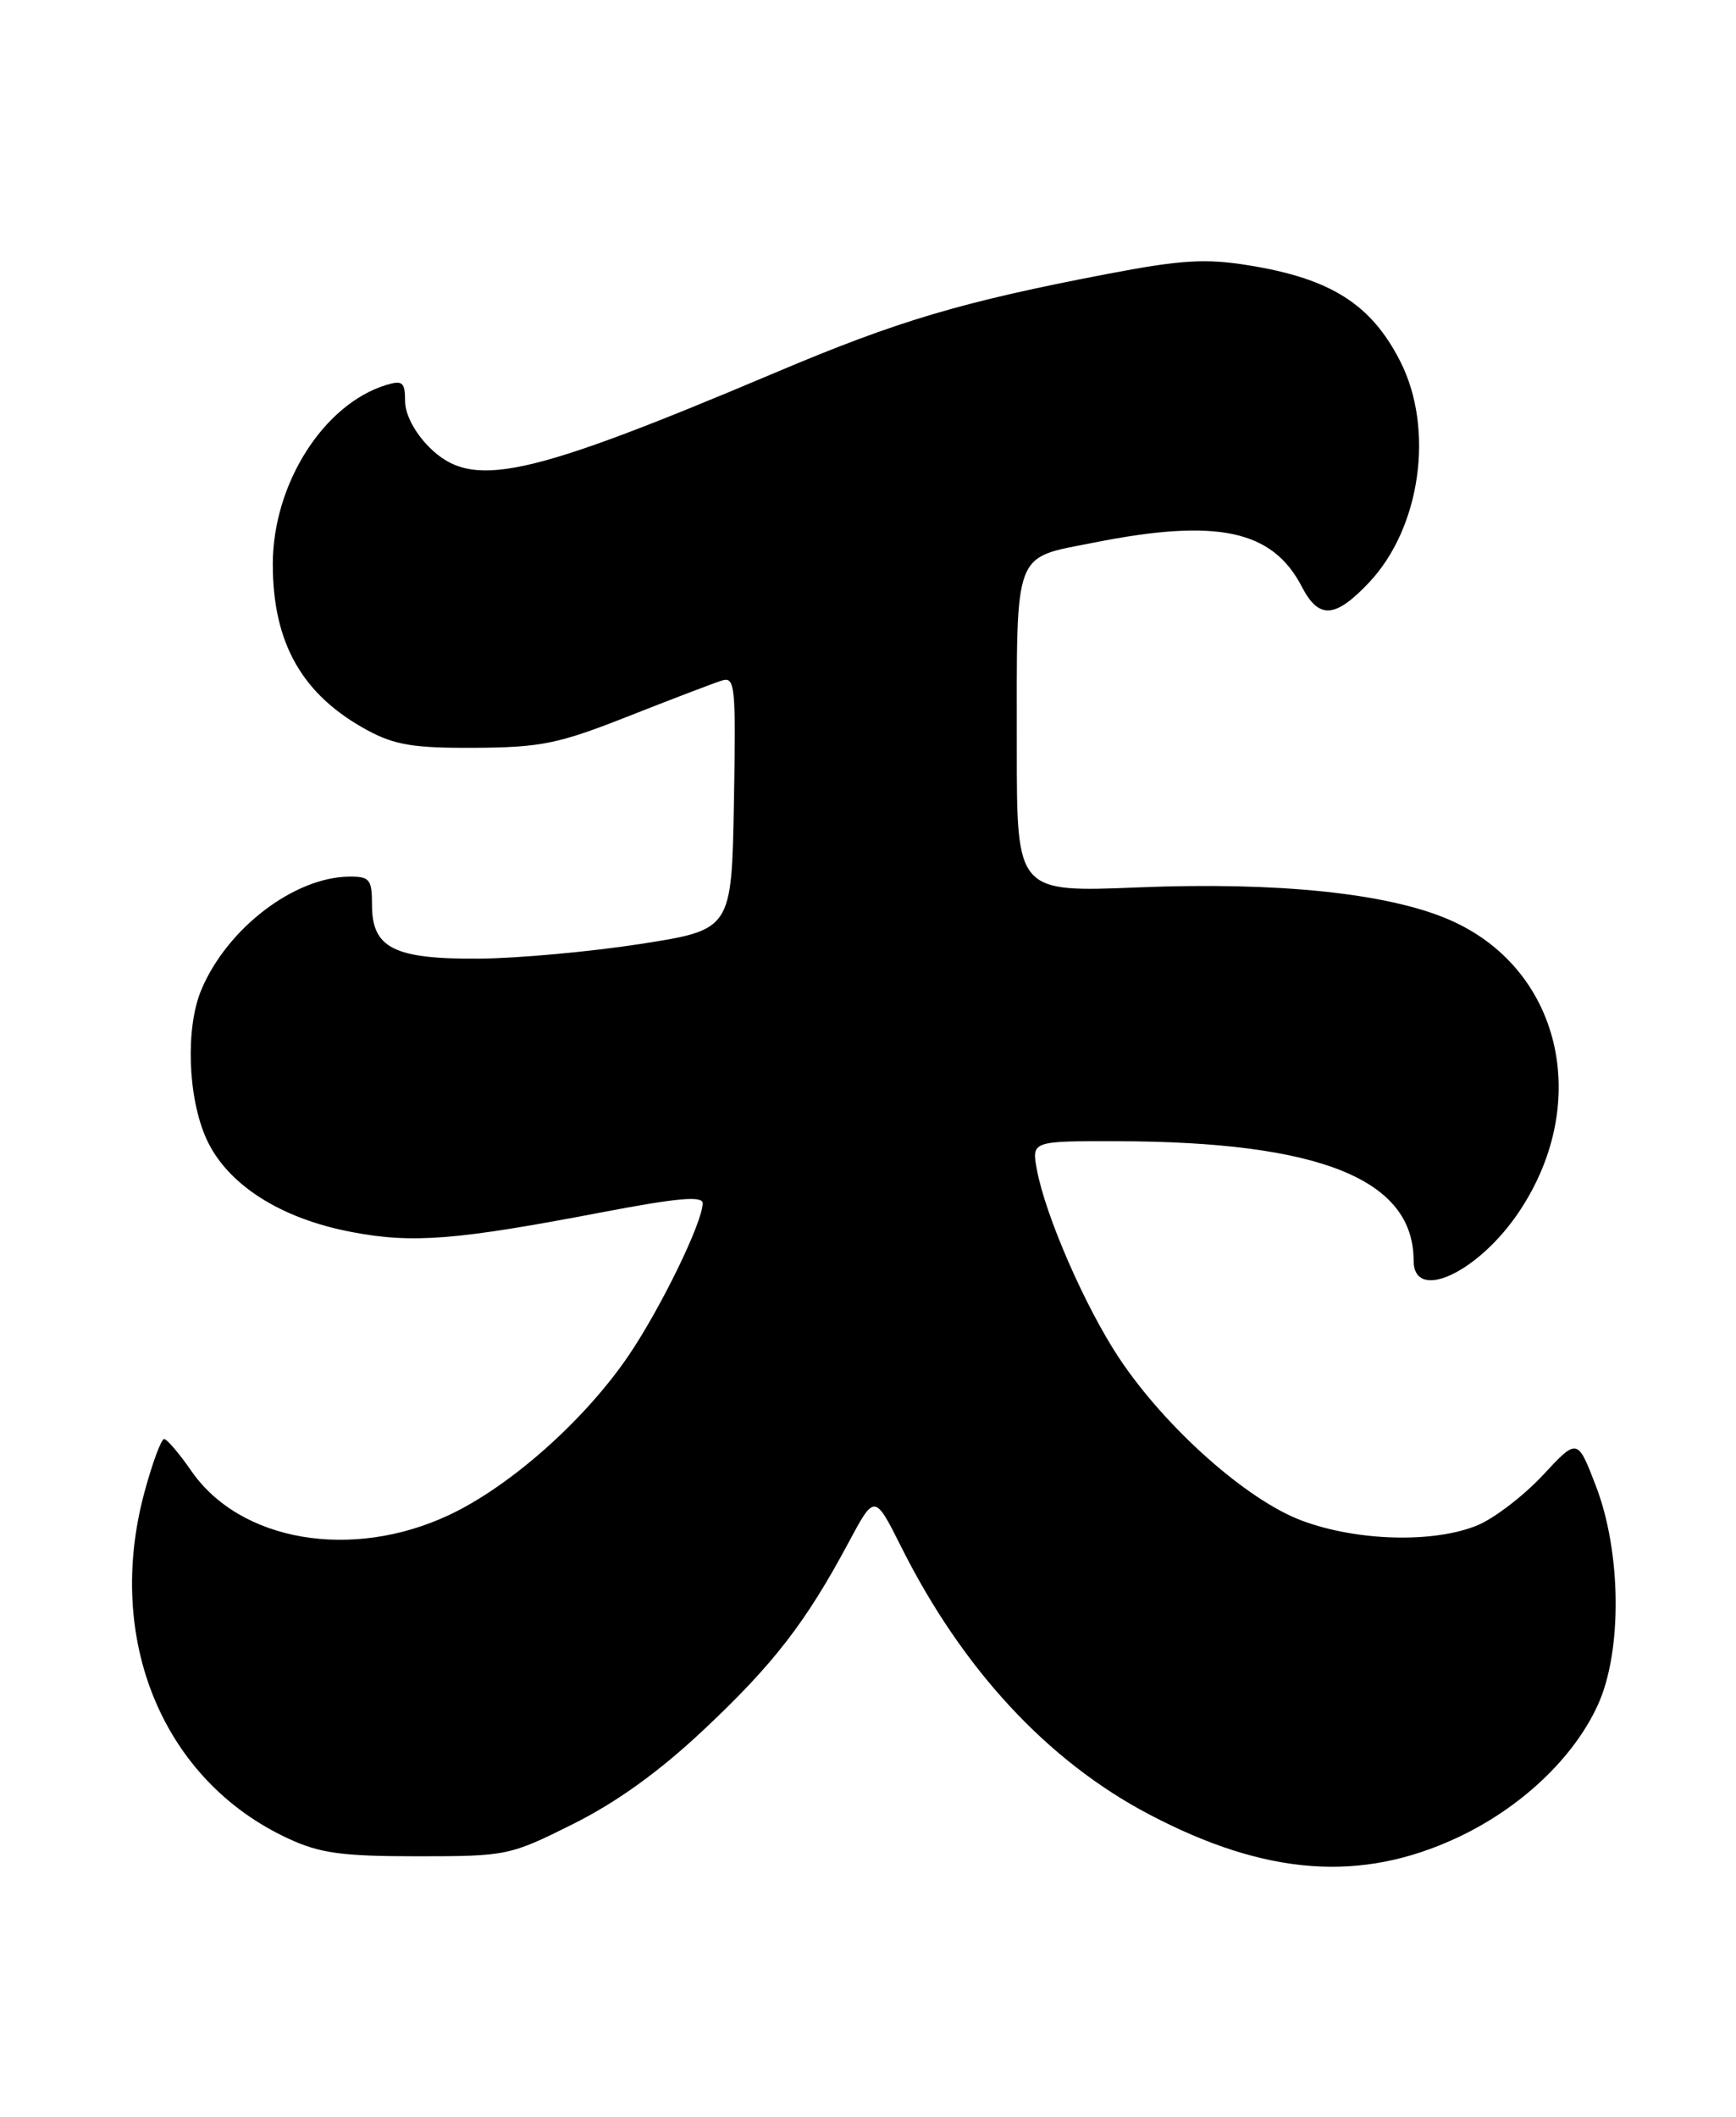 <?xml version="1.0" encoding="UTF-8" standalone="no"?>
<!DOCTYPE svg PUBLIC "-//W3C//DTD SVG 1.1//EN" "http://www.w3.org/Graphics/SVG/1.1/DTD/svg11.dtd" >
<svg xmlns="http://www.w3.org/2000/svg" xmlns:xlink="http://www.w3.org/1999/xlink" version="1.1" viewBox="0 0 210 256">
 <g >
 <path fill="currentColor"
d=" M 176.30 222.24 C 183.99 218.64 190.39 212.59 193.31 206.15 C 196.25 199.67 196.14 187.73 193.05 179.71 C 190.82 173.91 190.82 173.91 186.63 178.42 C 184.32 180.89 180.78 183.61 178.75 184.46 C 173.50 186.65 164.17 186.41 157.47 183.90 C 150.80 181.41 140.95 172.64 135.36 164.22 C 131.28 158.07 126.49 147.10 125.44 141.51 C 124.78 138.00 124.78 138.00 135.14 138.02 C 159.67 138.07 171.00 142.63 171.00 152.45 C 171.00 157.59 178.90 153.89 183.84 146.43 C 192.65 133.13 188.72 117.00 175.26 111.21 C 167.85 108.02 154.57 106.64 137.75 107.32 C 123.00 107.92 123.00 107.92 123.00 90.59 C 123.00 66.16 122.47 67.58 132.35 65.62 C 147.22 62.66 153.93 64.09 157.48 70.96 C 159.53 74.92 161.51 74.80 165.62 70.44 C 171.85 63.83 173.54 51.91 169.40 43.73 C 165.88 36.79 160.98 33.68 150.99 32.08 C 145.85 31.25 142.86 31.43 134.12 33.10 C 116.33 36.50 108.66 38.77 93.78 45.07 C 63.50 57.87 57.10 59.25 51.92 54.08 C 50.17 52.32 49.00 50.10 49.00 48.51 C 49.00 46.23 48.69 45.96 46.75 46.55 C 39.14 48.86 33.00 58.55 33.00 68.23 C 33.00 77.83 36.58 84.08 44.50 88.35 C 47.78 90.11 50.12 90.49 57.50 90.44 C 65.47 90.39 67.59 89.95 76.00 86.63 C 81.22 84.57 86.30 82.63 87.28 82.32 C 88.93 81.79 89.03 82.78 88.78 97.10 C 88.50 112.44 88.50 112.44 77.50 114.16 C 71.45 115.10 62.66 115.90 57.97 115.94 C 47.67 116.01 45.00 114.68 45.00 109.44 C 45.00 106.35 44.72 106.00 42.25 106.02 C 35.58 106.08 27.46 112.29 24.35 119.72 C 22.42 124.33 22.71 132.75 24.97 137.74 C 27.47 143.25 33.92 147.38 42.58 149.01 C 49.96 150.41 55.16 149.99 72.85 146.61 C 81.90 144.88 85.00 144.60 85.00 145.52 C 85.00 147.80 79.96 158.16 76.05 163.93 C 70.73 171.76 61.73 179.75 54.32 183.23 C 42.55 188.75 29.04 186.44 23.14 177.89 C 21.69 175.79 20.21 174.06 19.86 174.04 C 19.51 174.02 18.44 176.90 17.48 180.45 C 12.64 198.31 19.72 215.35 34.88 222.36 C 38.71 224.14 41.37 224.50 50.50 224.50 C 61.29 224.50 61.65 224.43 69.34 220.59 C 74.64 217.94 79.77 214.24 85.16 209.17 C 93.59 201.24 97.47 196.23 102.63 186.59 C 105.80 180.67 105.80 180.67 109.02 187.09 C 116.43 201.88 126.73 212.99 139.02 219.44 C 153.12 226.85 164.60 227.71 176.30 222.24 Z "/>
</g>
</svg>